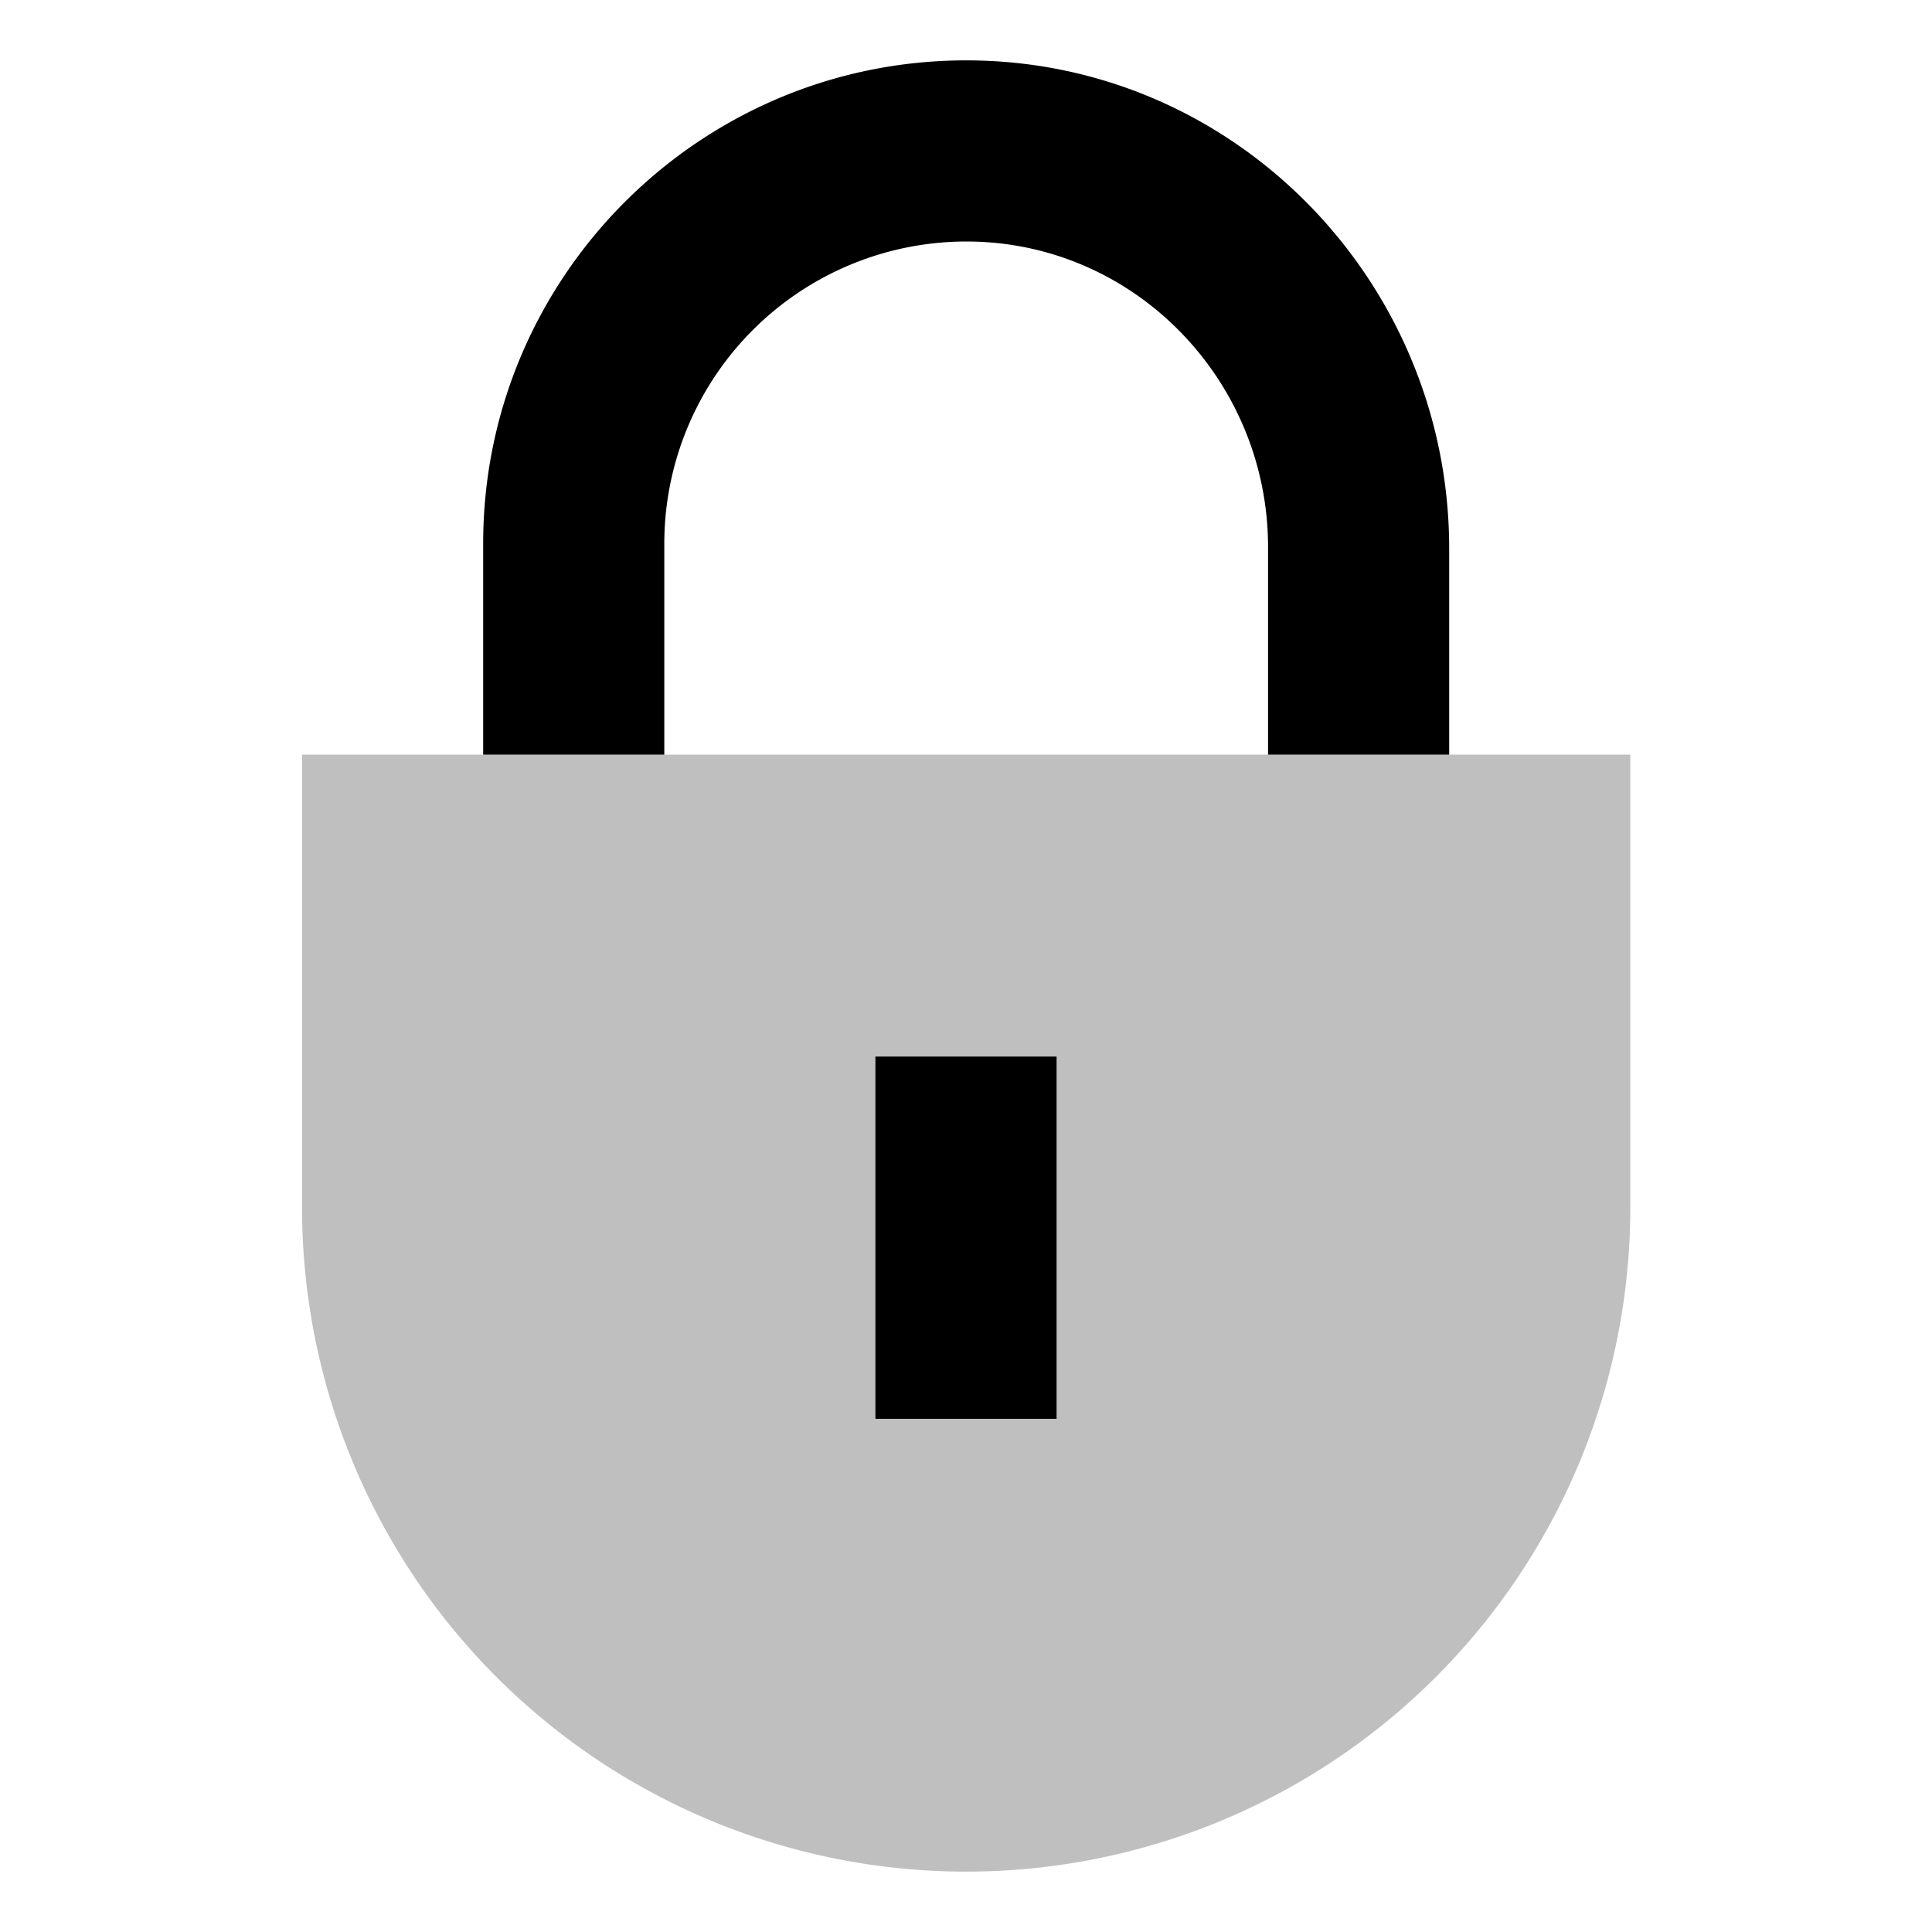 <svg xmlns="http://www.w3.org/2000/svg" viewBox="0 0 512 512">
  <path fill="currentColor" d="M384.047,200h-304V320a176,176,0,0,0,176,176h0a176,176,0,0,0,176-176V200Z" class="ci-secondary" opacity="0.25"/>
  <path fill="currentColor" d="M259.771,16.053C187.5,13.991,128.047,72.183,128.047,144v56h48V144a80.086,80.086,0,0,1,82.962-79.946c43.173,1.566,77.038,37.737,77.038,80.938V200h48V145.375C384.047,75.9,329.219,18.035,259.771,16.053Z" class="ci-primary"/>
  <rect width="48" height="96" x="232" y="280" fill="currentColor" class="ci-primary"/>
</svg>
